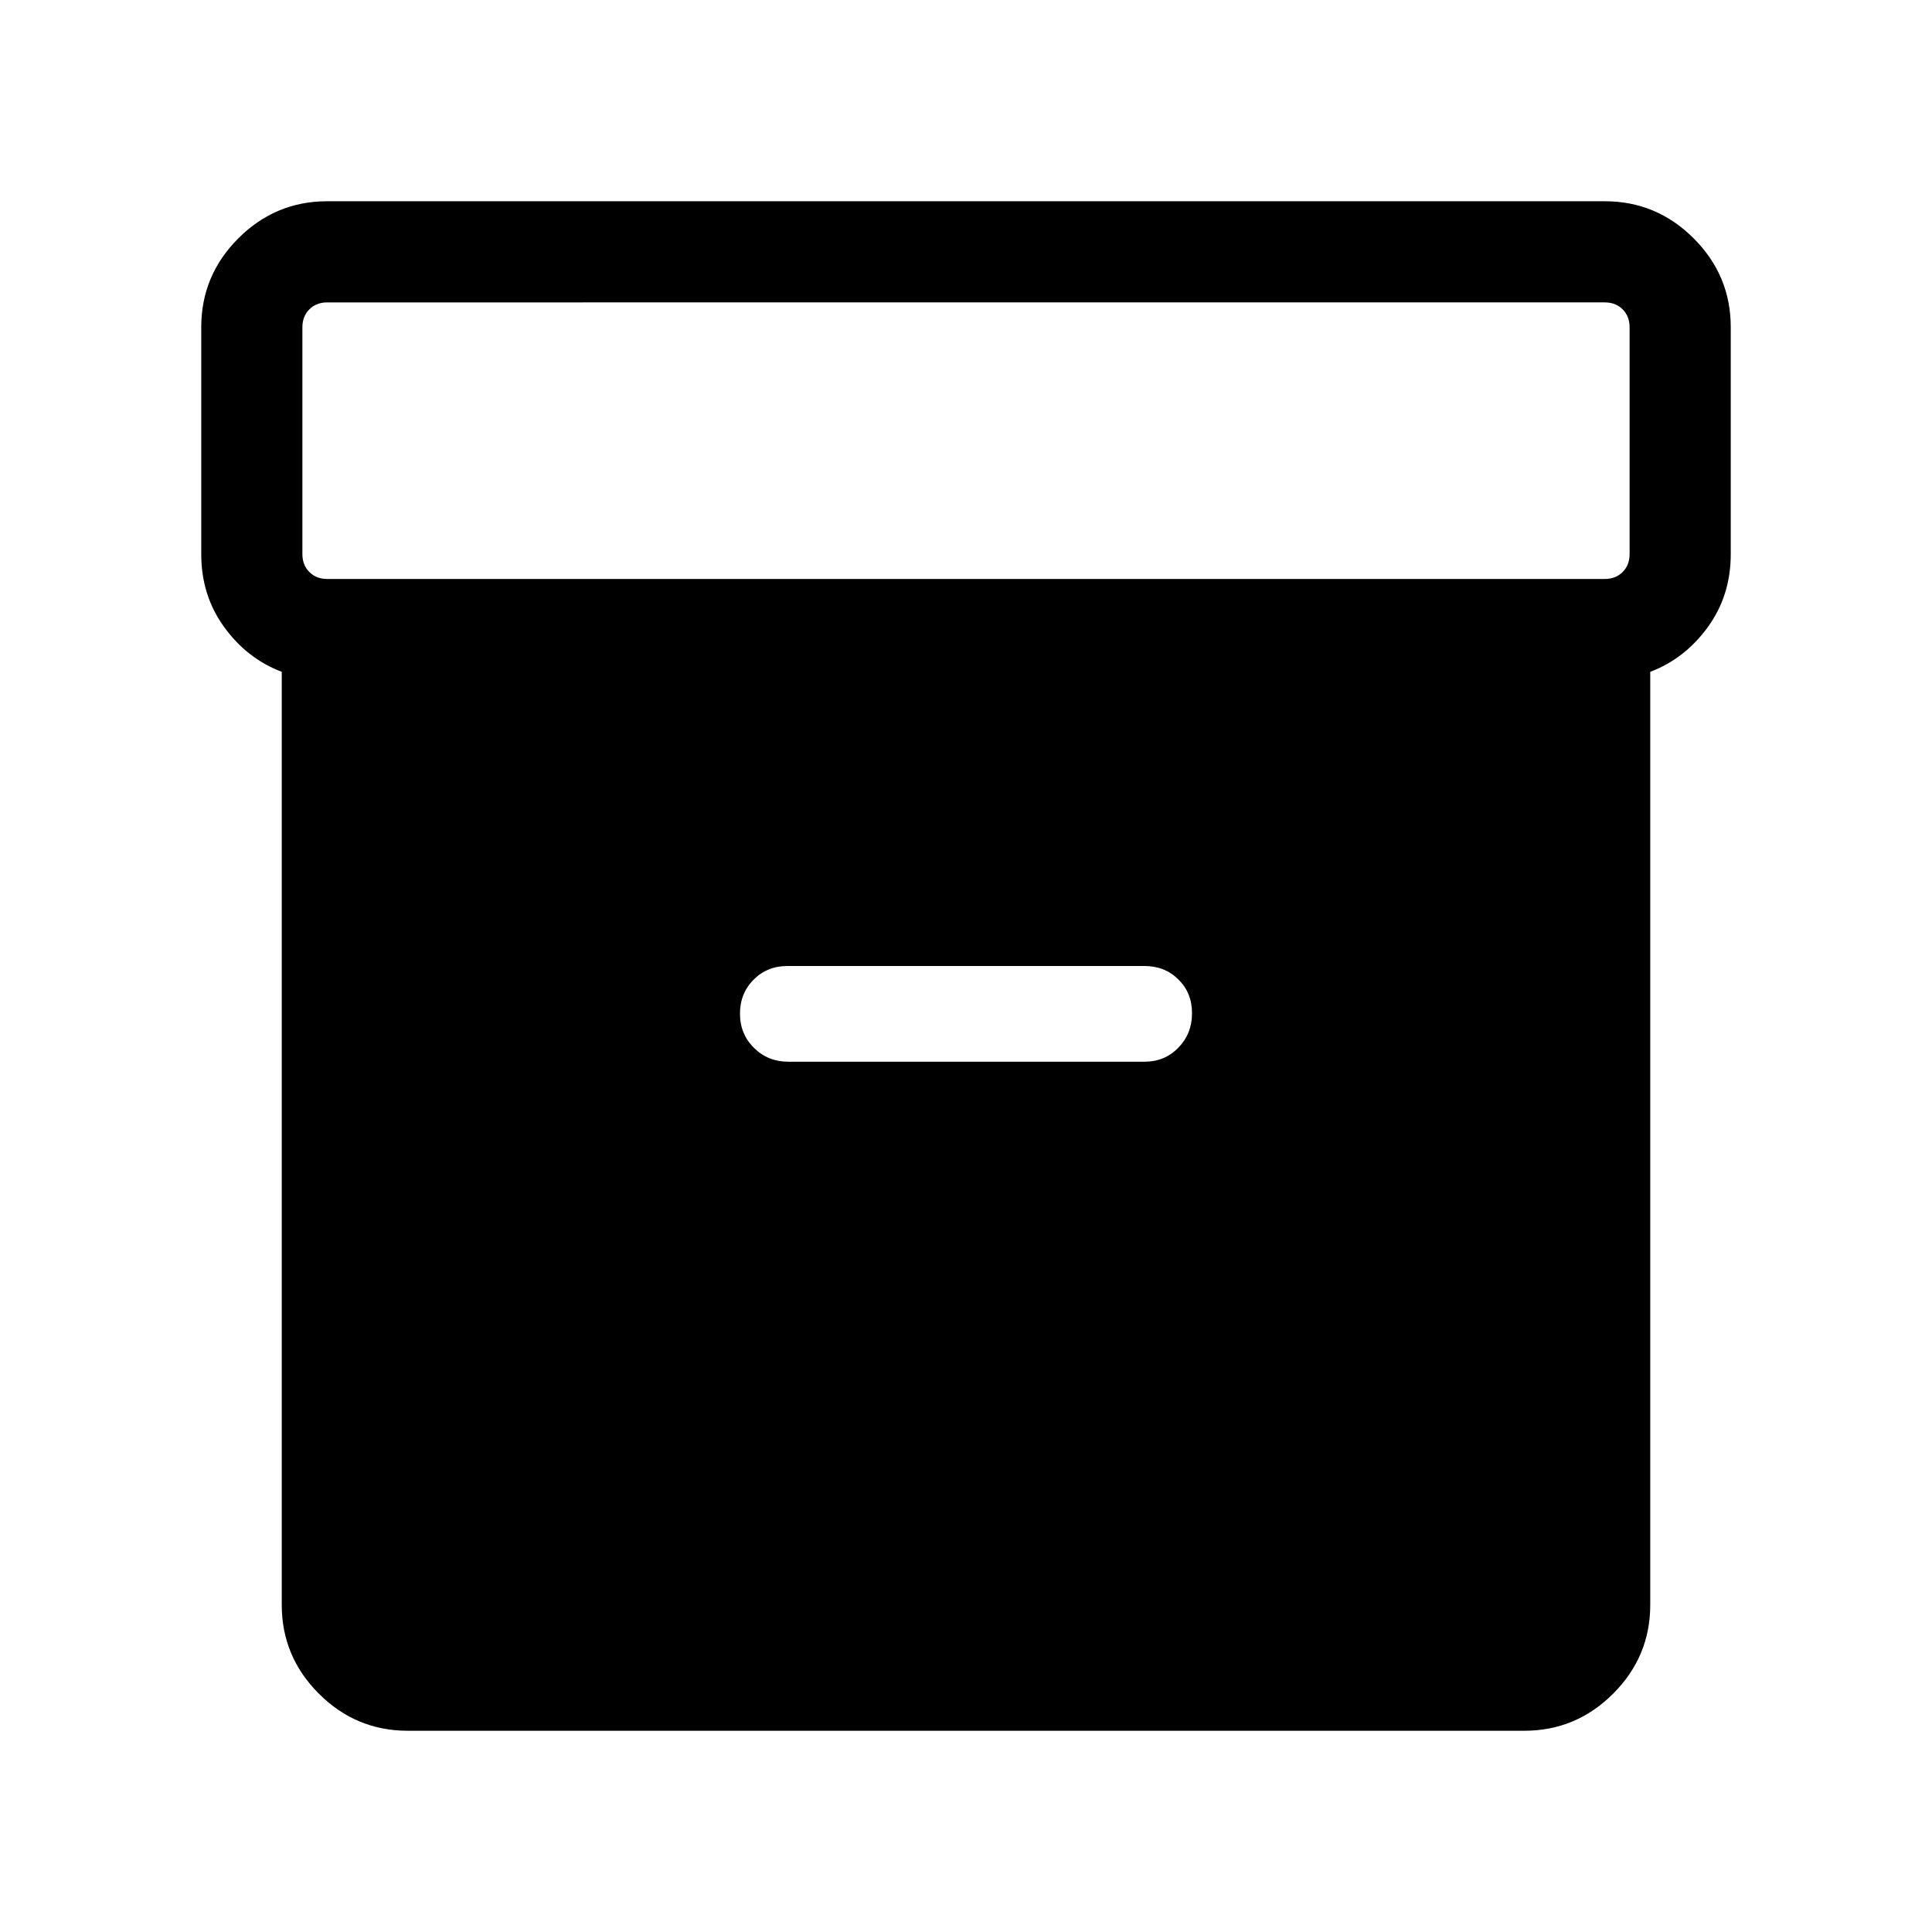 <svg xmlns="http://www.w3.org/2000/svg" viewBox="0 -960 960 960" width="32" height="32"><path d="M202.57-100q-25.71 0-44.14-18.43T140-162.57v-463.61q-17.2-6.51-28.6-22.22-11.4-15.71-11.4-36.22v-112.81q0-25.71 18.43-44.14T162.57-860h634.86q25.71 0 44.14 18.43T860-797.43v112.81q0 20.51-11.4 36.22-11.4 15.71-28.6 22.22v463.61q0 25.71-18.43 44.14T757.43-100H202.57Zm-40-572.31h634.86q5.39 0 8.85-3.46t3.46-8.85v-112.81q0-5.39-3.46-8.85t-8.85-3.46H162.57q-5.39 0-8.85 3.46t-3.46 8.85v112.81q0 5.39 3.46 8.85t8.85 3.46Zm229.1 239.87h177.05q10.06 0 16.82-6.99 6.77-6.98 6.77-17.1 0-10.11-6.77-16.79-6.76-6.68-16.82-6.68H391.28q-10.06 0-16.82 6.8-6.77 6.79-6.77 16.91 0 10.11 6.96 16.98 6.95 6.87 17.02 6.87Z"/></svg>